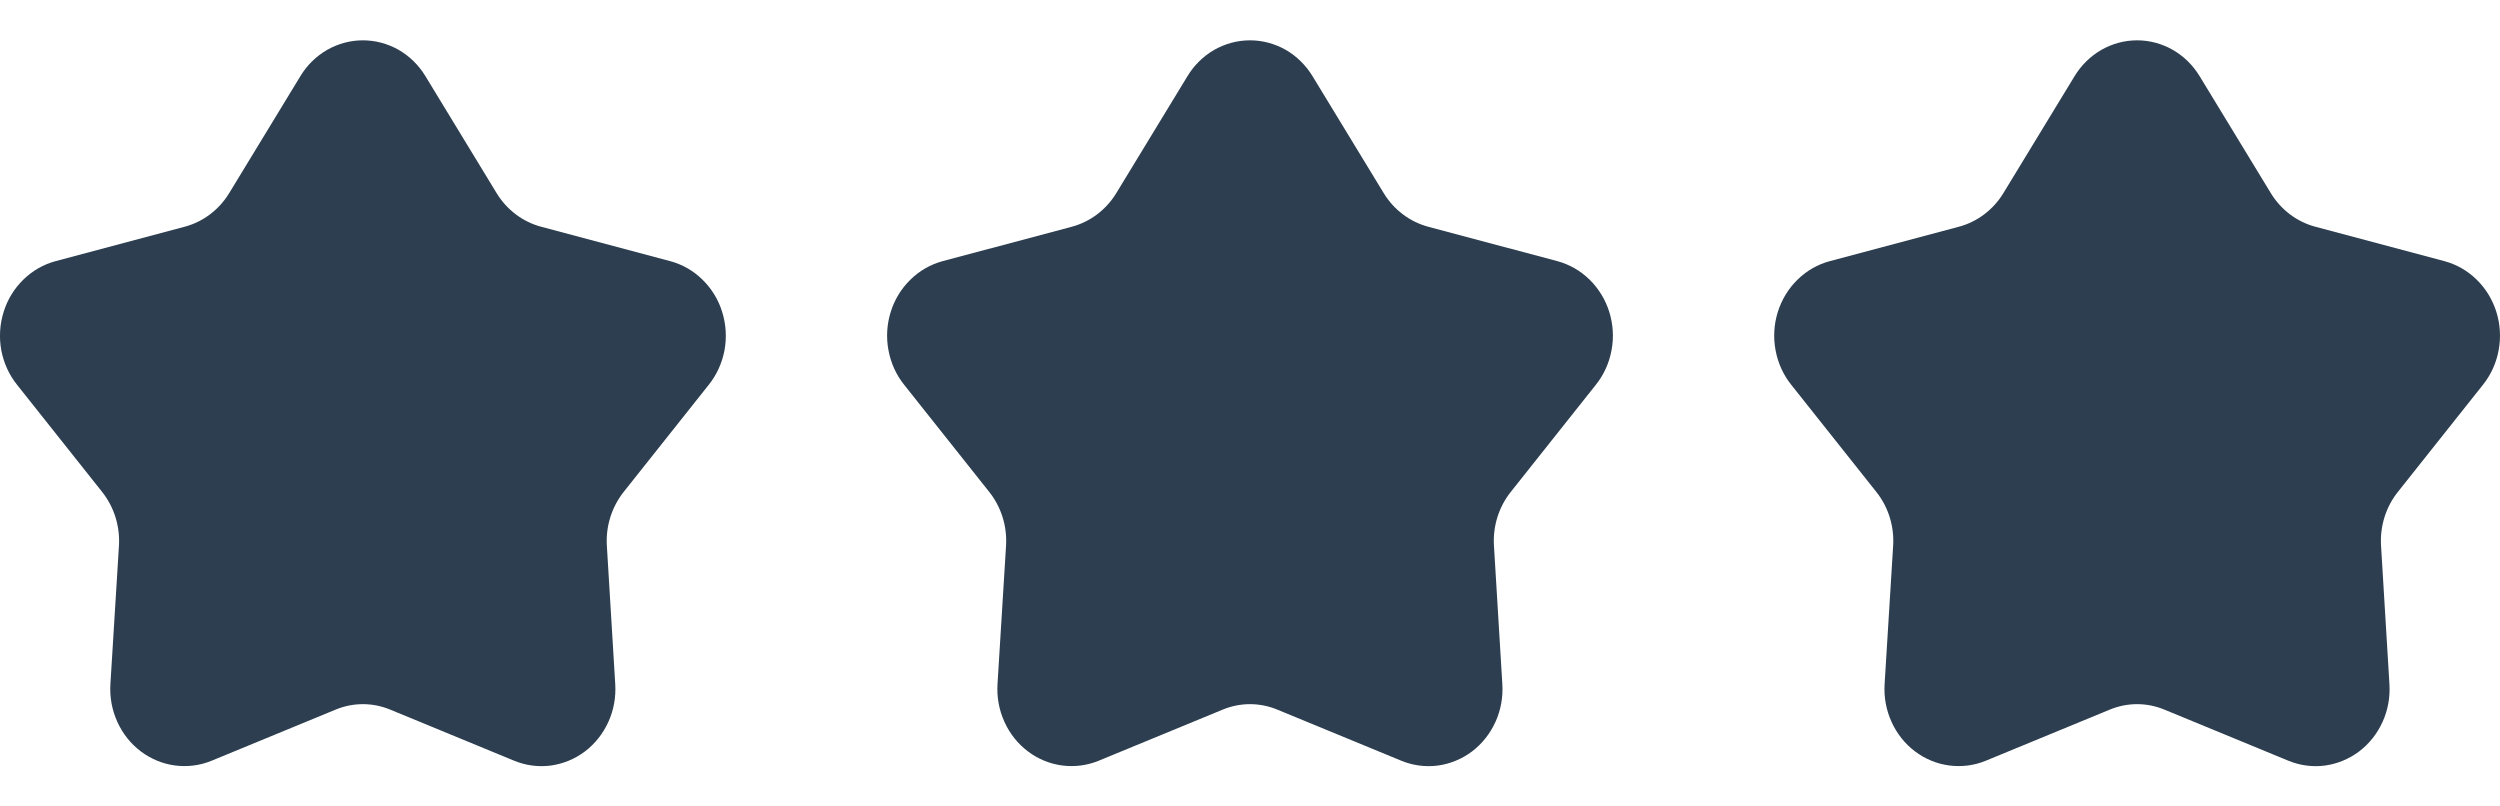 <svg width="31" height="10" viewBox="0 0 31 10" fill="none" xmlns="http://www.w3.org/2000/svg">
<path d="M5.275 0.944L6.16 2.398C6.286 2.603 6.482 2.75 6.708 2.811L8.31 3.238C8.46 3.278 8.598 3.357 8.71 3.467C8.823 3.577 8.908 3.715 8.955 3.868C9.003 4.021 9.013 4.185 8.984 4.343C8.954 4.501 8.887 4.649 8.788 4.772L7.735 6.098C7.586 6.285 7.51 6.525 7.525 6.767L7.629 8.484C7.639 8.645 7.61 8.806 7.544 8.951C7.478 9.097 7.378 9.223 7.253 9.318C7.128 9.412 6.982 9.472 6.829 9.493C6.675 9.513 6.519 9.492 6.376 9.433L4.838 8.799C4.621 8.709 4.379 8.709 4.162 8.799L2.624 9.433C2.481 9.492 2.325 9.512 2.171 9.492C2.018 9.472 1.872 9.412 1.746 9.317C1.621 9.223 1.521 9.097 1.455 8.951C1.389 8.806 1.359 8.645 1.369 8.484L1.475 6.767C1.49 6.525 1.414 6.285 1.265 6.098L0.212 4.772C0.113 4.649 0.046 4.501 0.016 4.343C-0.013 4.185 -0.003 4.021 0.045 3.868C0.092 3.715 0.177 3.577 0.29 3.467C0.402 3.357 0.54 3.278 0.69 3.238L2.292 2.811C2.518 2.75 2.714 2.603 2.84 2.398L3.725 0.944C3.807 0.808 3.922 0.696 4.057 0.618C4.193 0.541 4.345 0.5 4.5 0.5C4.655 0.5 4.807 0.541 4.943 0.618C5.078 0.696 5.193 0.808 5.275 0.944Z" fill="#2C3E4F"/>
<path d="M16.275 0.944L17.16 2.398C17.286 2.603 17.482 2.75 17.708 2.811L19.31 3.238C19.46 3.278 19.598 3.357 19.71 3.467C19.823 3.577 19.907 3.715 19.955 3.868C20.003 4.021 20.013 4.185 19.983 4.343C19.954 4.501 19.887 4.649 19.788 4.772L18.735 6.098C18.585 6.285 18.51 6.525 18.525 6.767L18.629 8.484C18.639 8.645 18.61 8.806 18.544 8.951C18.478 9.097 18.378 9.223 18.253 9.318C18.128 9.412 17.982 9.472 17.829 9.493C17.675 9.513 17.519 9.492 17.376 9.433L15.838 8.799C15.621 8.709 15.379 8.709 15.162 8.799L13.624 9.433C13.481 9.492 13.325 9.512 13.171 9.492C13.018 9.472 12.871 9.412 12.746 9.317C12.621 9.223 12.521 9.097 12.455 8.951C12.389 8.806 12.359 8.645 12.369 8.484L12.475 6.767C12.49 6.525 12.415 6.285 12.265 6.098L11.212 4.772C11.113 4.649 11.046 4.501 11.017 4.343C10.987 4.185 10.997 4.021 11.045 3.868C11.092 3.715 11.177 3.577 11.29 3.467C11.402 3.357 11.54 3.278 11.69 3.238L13.292 2.811C13.518 2.75 13.714 2.603 13.84 2.398L14.725 0.944C14.807 0.808 14.922 0.696 15.057 0.618C15.193 0.541 15.345 0.5 15.5 0.5C15.655 0.5 15.807 0.541 15.943 0.618C16.078 0.696 16.192 0.808 16.275 0.944Z" fill="#2C3E4F"/>
<path d="M27.275 0.944L28.16 2.398C28.286 2.603 28.482 2.75 28.708 2.811L30.31 3.238C30.46 3.278 30.598 3.357 30.71 3.467C30.823 3.577 30.907 3.715 30.955 3.868C31.003 4.021 31.013 4.185 30.983 4.343C30.954 4.501 30.887 4.649 30.788 4.772L29.735 6.098C29.585 6.285 29.51 6.525 29.525 6.767L29.629 8.484C29.639 8.645 29.61 8.806 29.544 8.951C29.478 9.097 29.378 9.223 29.253 9.318C29.128 9.412 28.982 9.472 28.829 9.493C28.675 9.513 28.519 9.492 28.376 9.433L26.838 8.799C26.621 8.709 26.379 8.709 26.162 8.799L24.624 9.433C24.481 9.492 24.325 9.512 24.171 9.492C24.018 9.472 23.872 9.412 23.746 9.317C23.621 9.223 23.521 9.097 23.455 8.951C23.389 8.806 23.359 8.645 23.369 8.484L23.475 6.767C23.49 6.525 23.415 6.285 23.265 6.098L22.212 4.772C22.113 4.649 22.046 4.501 22.017 4.343C21.987 4.185 21.997 4.021 22.045 3.868C22.093 3.715 22.177 3.577 22.29 3.467C22.402 3.357 22.54 3.278 22.69 3.238L24.292 2.811C24.518 2.75 24.714 2.603 24.84 2.398L25.725 0.944C25.808 0.808 25.922 0.696 26.058 0.618C26.193 0.541 26.345 0.5 26.5 0.5C26.655 0.5 26.807 0.541 26.942 0.618C27.078 0.696 27.192 0.808 27.275 0.944Z" fill="#2C3E4F"/>
</svg>
